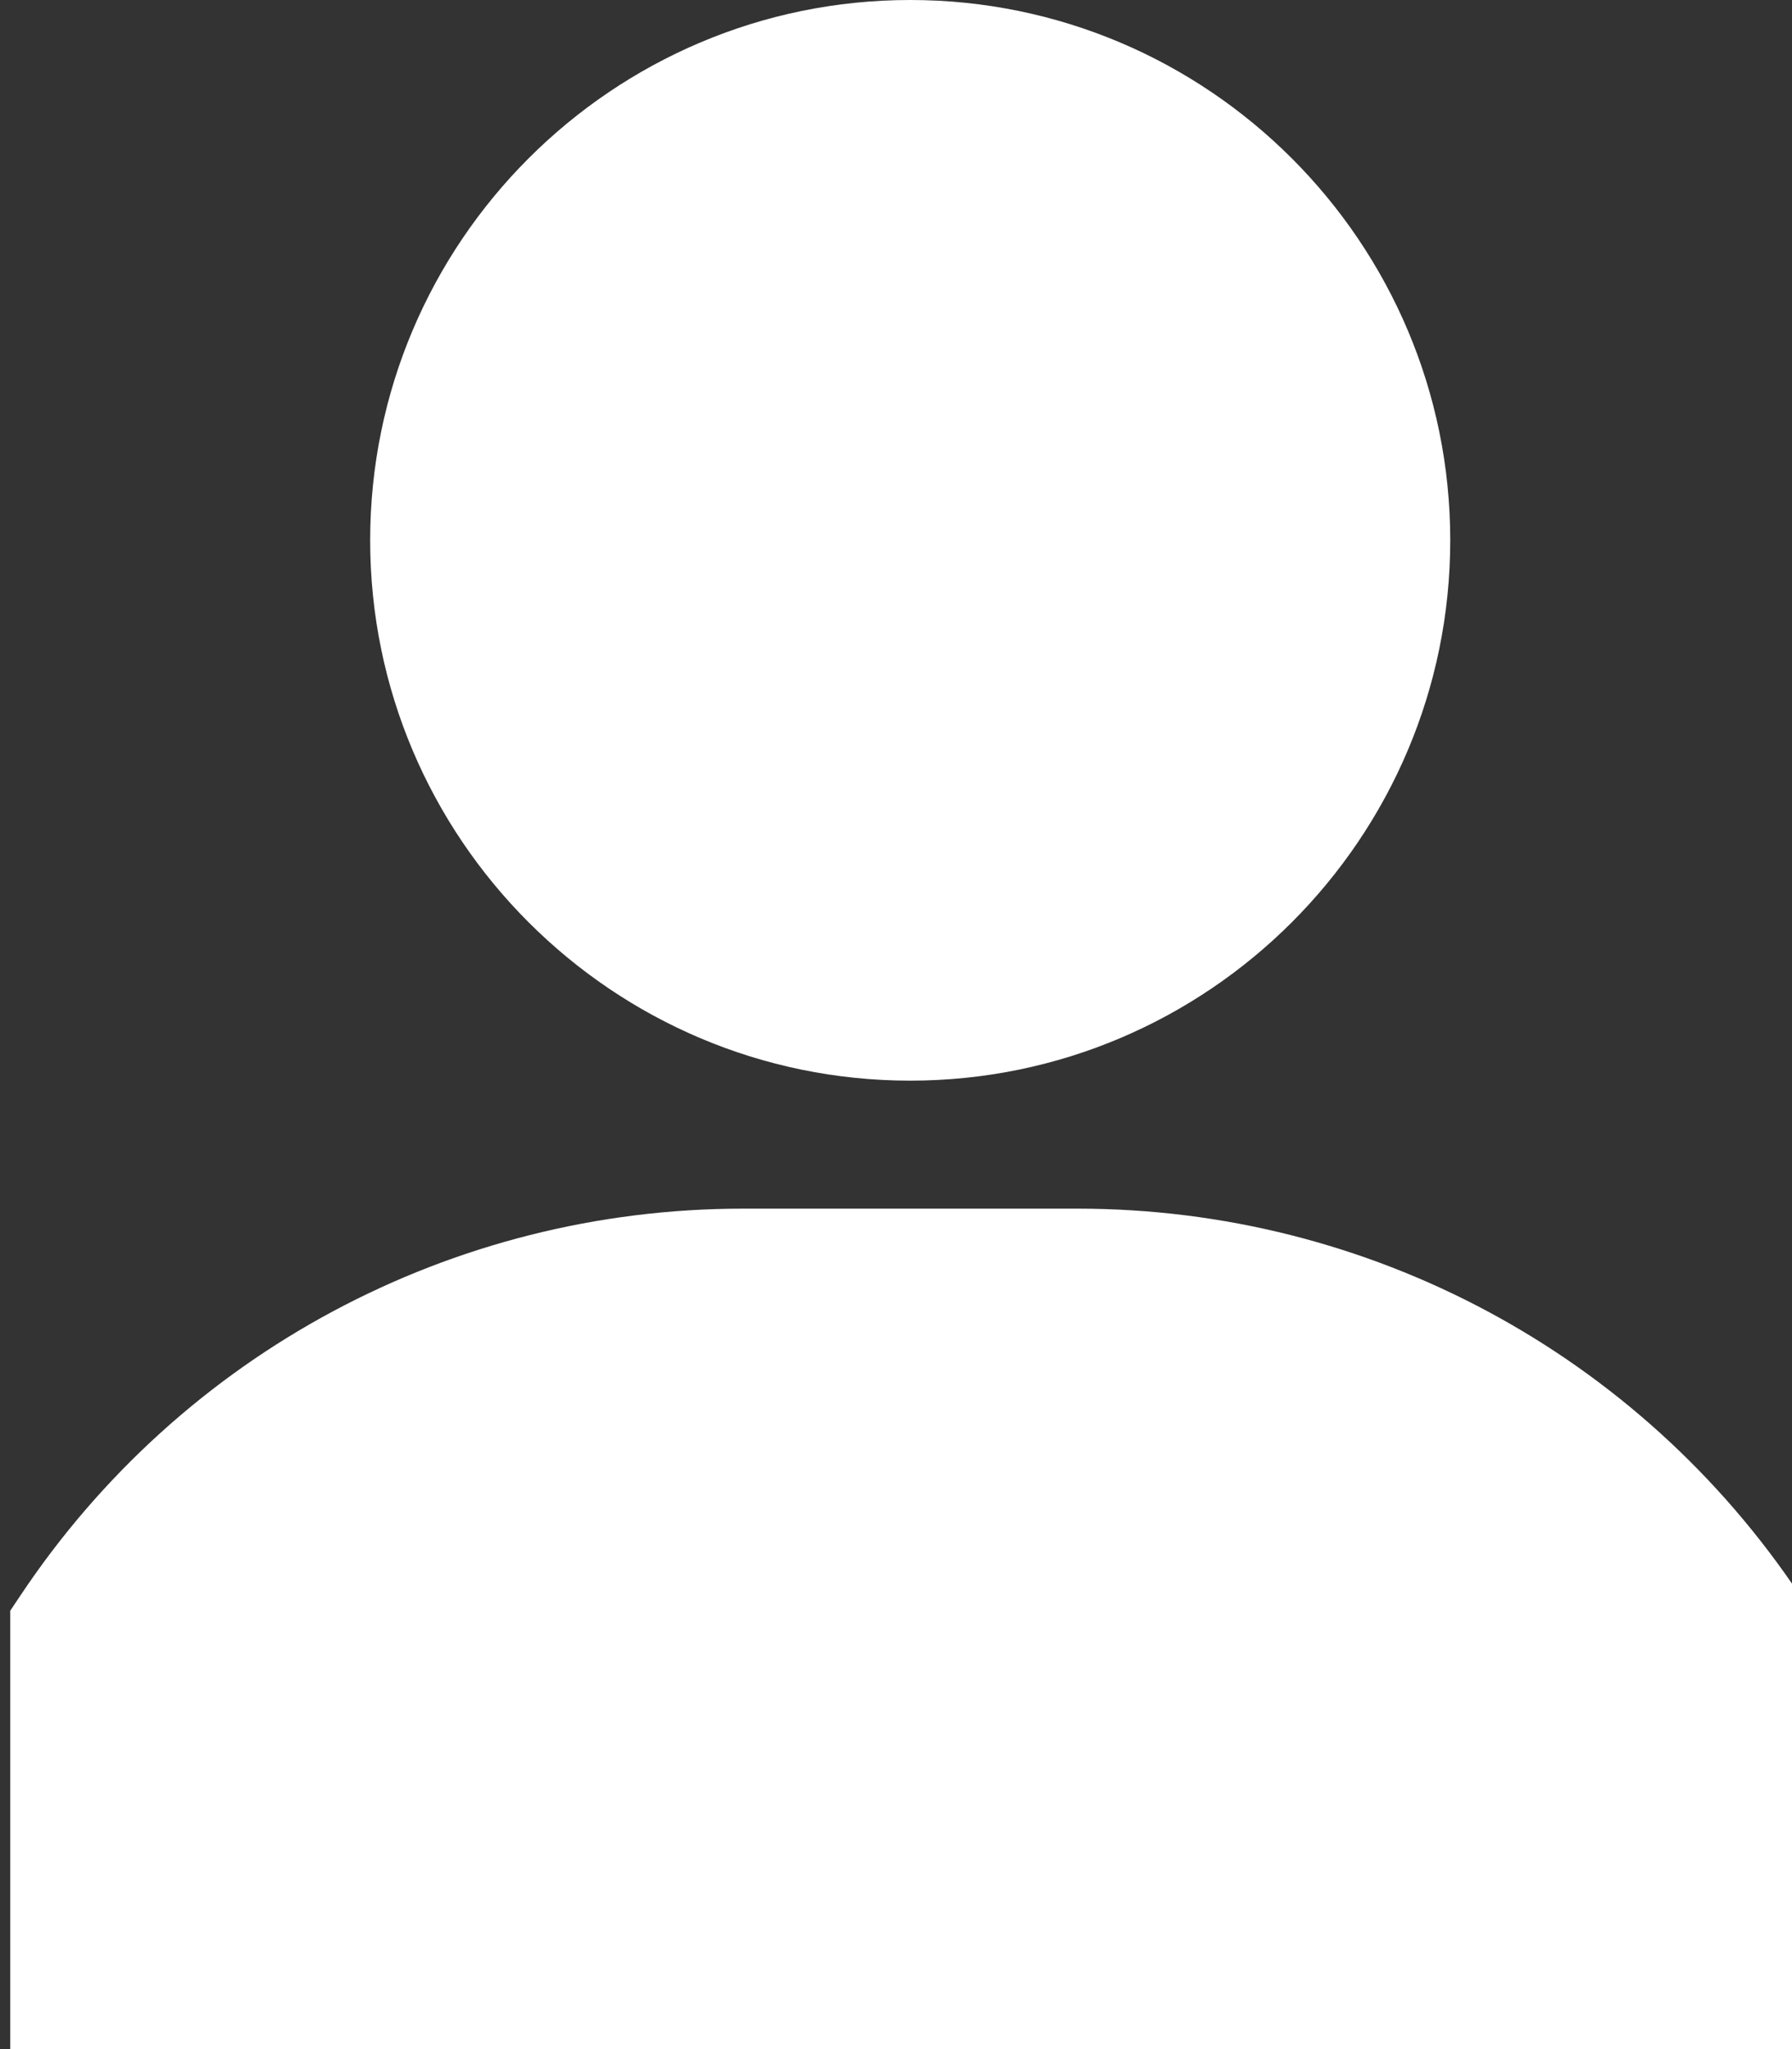 <!-- Generated by IcoMoon.io -->
<svg version="1.1" xmlns="http://www.w3.org/2000/svg" width="28" height="32" viewBox="0 0 28 32">
<rect x="0" y="0" width="28" height="32" fill="#333333" stroke="none"/>
<title>login</title>
<path fill="#fff" d="M14.222 0c-4.653 0-8.438 3.785-8.438 8.438s3.785 8.438 8.438 8.438c4.653 0 8.438-3.785 8.438-8.438s-3.785-8.438-8.438-8.438z"></path>
<path fill="#fff" d="M28.127 24.918c-2.522-3.784-6.744-6.043-11.29-6.043h-5.229c-4.546 0-8.768 2.259-11.29 6.043l-0.158 0.236v6.846h28.125v-6.846l-0.157-0.236z"></path>
</svg>
